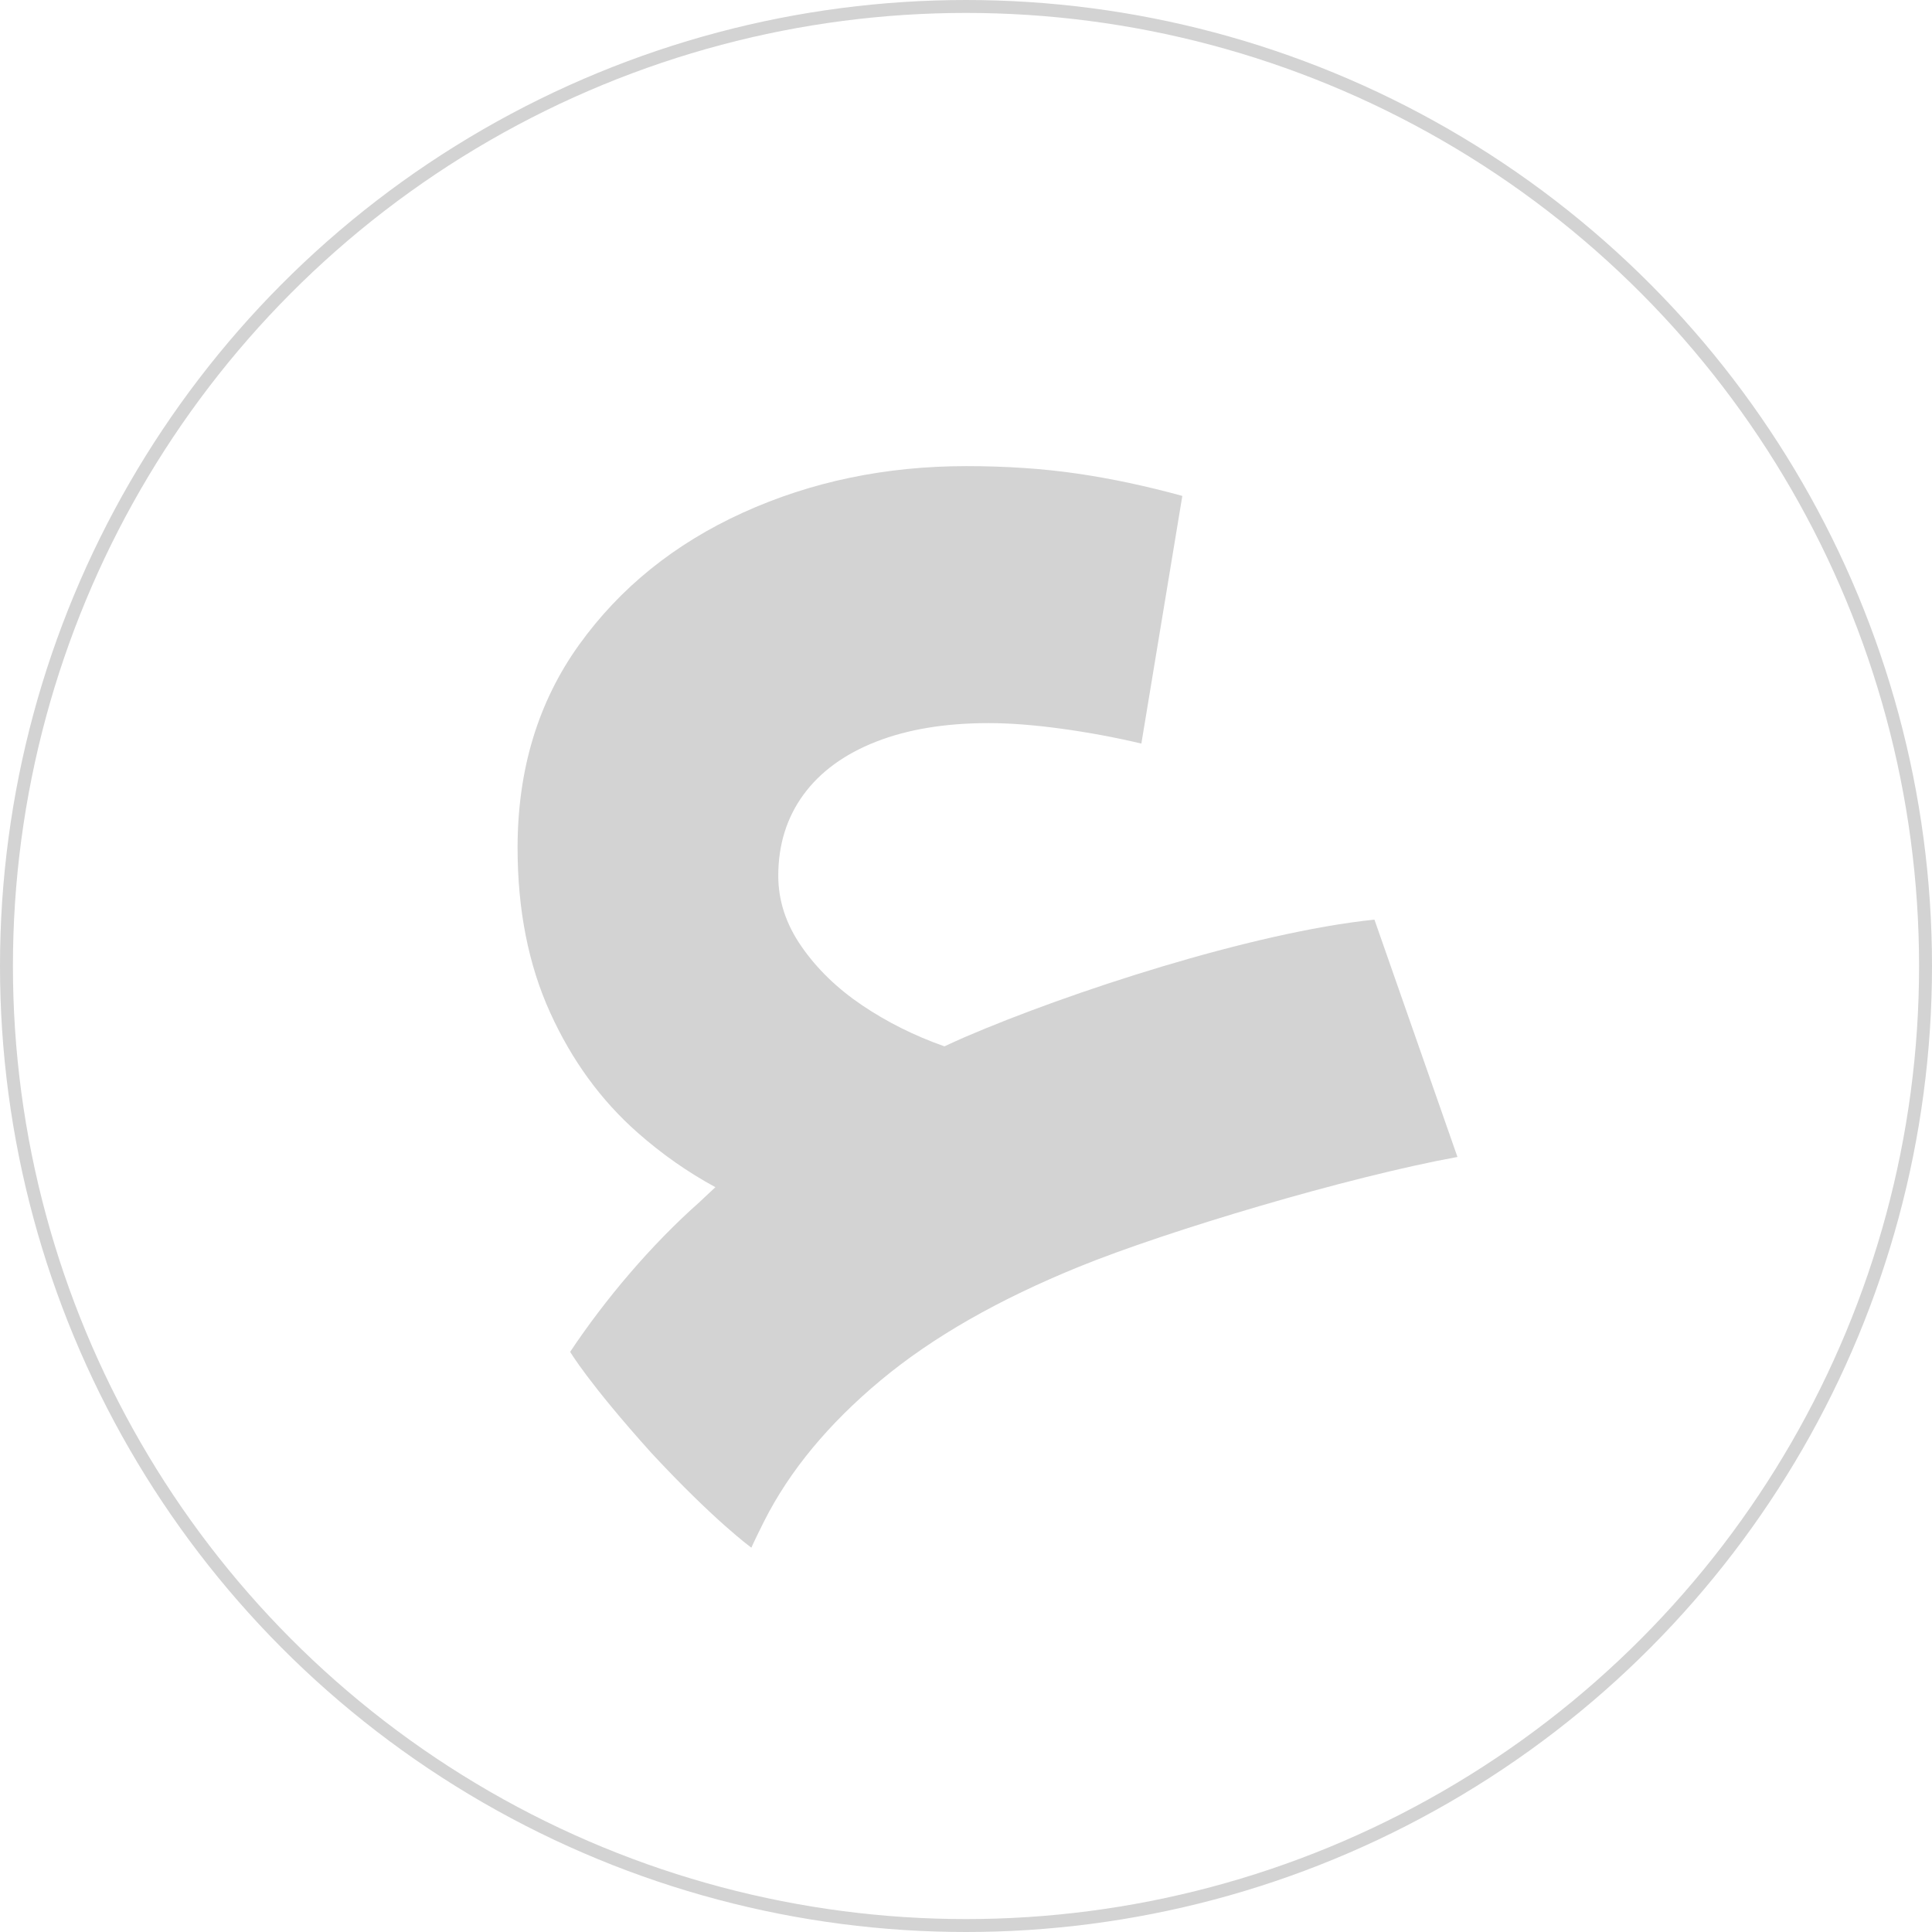<?xml version="1.0" encoding="UTF-8"?><svg id="uuid-523ef92b-5dee-4e6e-99db-5db7adea6968" xmlns="http://www.w3.org/2000/svg" viewBox="0 0 896.58 896.58"><g id="uuid-e3f03b0b-d404-4da0-b300-f1e44ed8fd47"><g><circle cx="448.29" cy="448.29" r="445.29" style="fill:none; stroke:#d3d3d3; stroke-miterlimit:10; stroke-width:6px;"/><path d="M637.83,426.76c-57.31,6-142.29,33.97-189.82,54.42-3.3,1.42-6.49,2.92-9.73,4.39-.07-.02-.14-.05-.21-.07-13.82-4.89-26.5-11.23-38.02-19.01-11.53-7.78-20.89-16.85-28.08-27.22-7.21-10.37-10.8-21.31-10.8-32.84,0-14.39,3.89-26.92,11.66-37.59,7.78-10.65,19.01-18.86,33.7-24.63,14.69-5.75,32.11-8.64,52.28-8.64,9.79,0,21.02,.86,33.7,2.59,12.66,1.73,25.06,4.04,37.16,6.91l19.01-114.93c-16.71-4.6-32.98-8.06-48.82-10.37-15.85-2.3-32.98-3.46-51.42-3.46-37.45,0-72.02,7.21-103.69,21.6-31.69,14.41-57.03,34.86-76.04,61.35-19.01,26.5-28.52,57.89-28.52,94.19,0,28.81,5.04,54.3,15.12,76.47,10.07,22.18,23.61,40.76,40.61,55.73,11.31,9.98,23.35,18.38,36.08,25.29-4.12,3.78-6.64,6.25-7.13,6.69-22.88,20.21-44.22,45.6-60.28,69.72,0,0,8.5,14.46,37.66,46.88,29.72,31.99,46.44,43.99,46.44,43.99,1.32-3.03,4.48-9.41,5.99-12.4,11.8-23.33,29.81-45.07,54-65.24,24.19-20.16,54.92-37.6,92.03-52.71,41.04-16.71,124.95-41.73,175.65-50.96l-38.54-110.18Z" style="fill:#d3d3d3;"/></g></g></svg>
